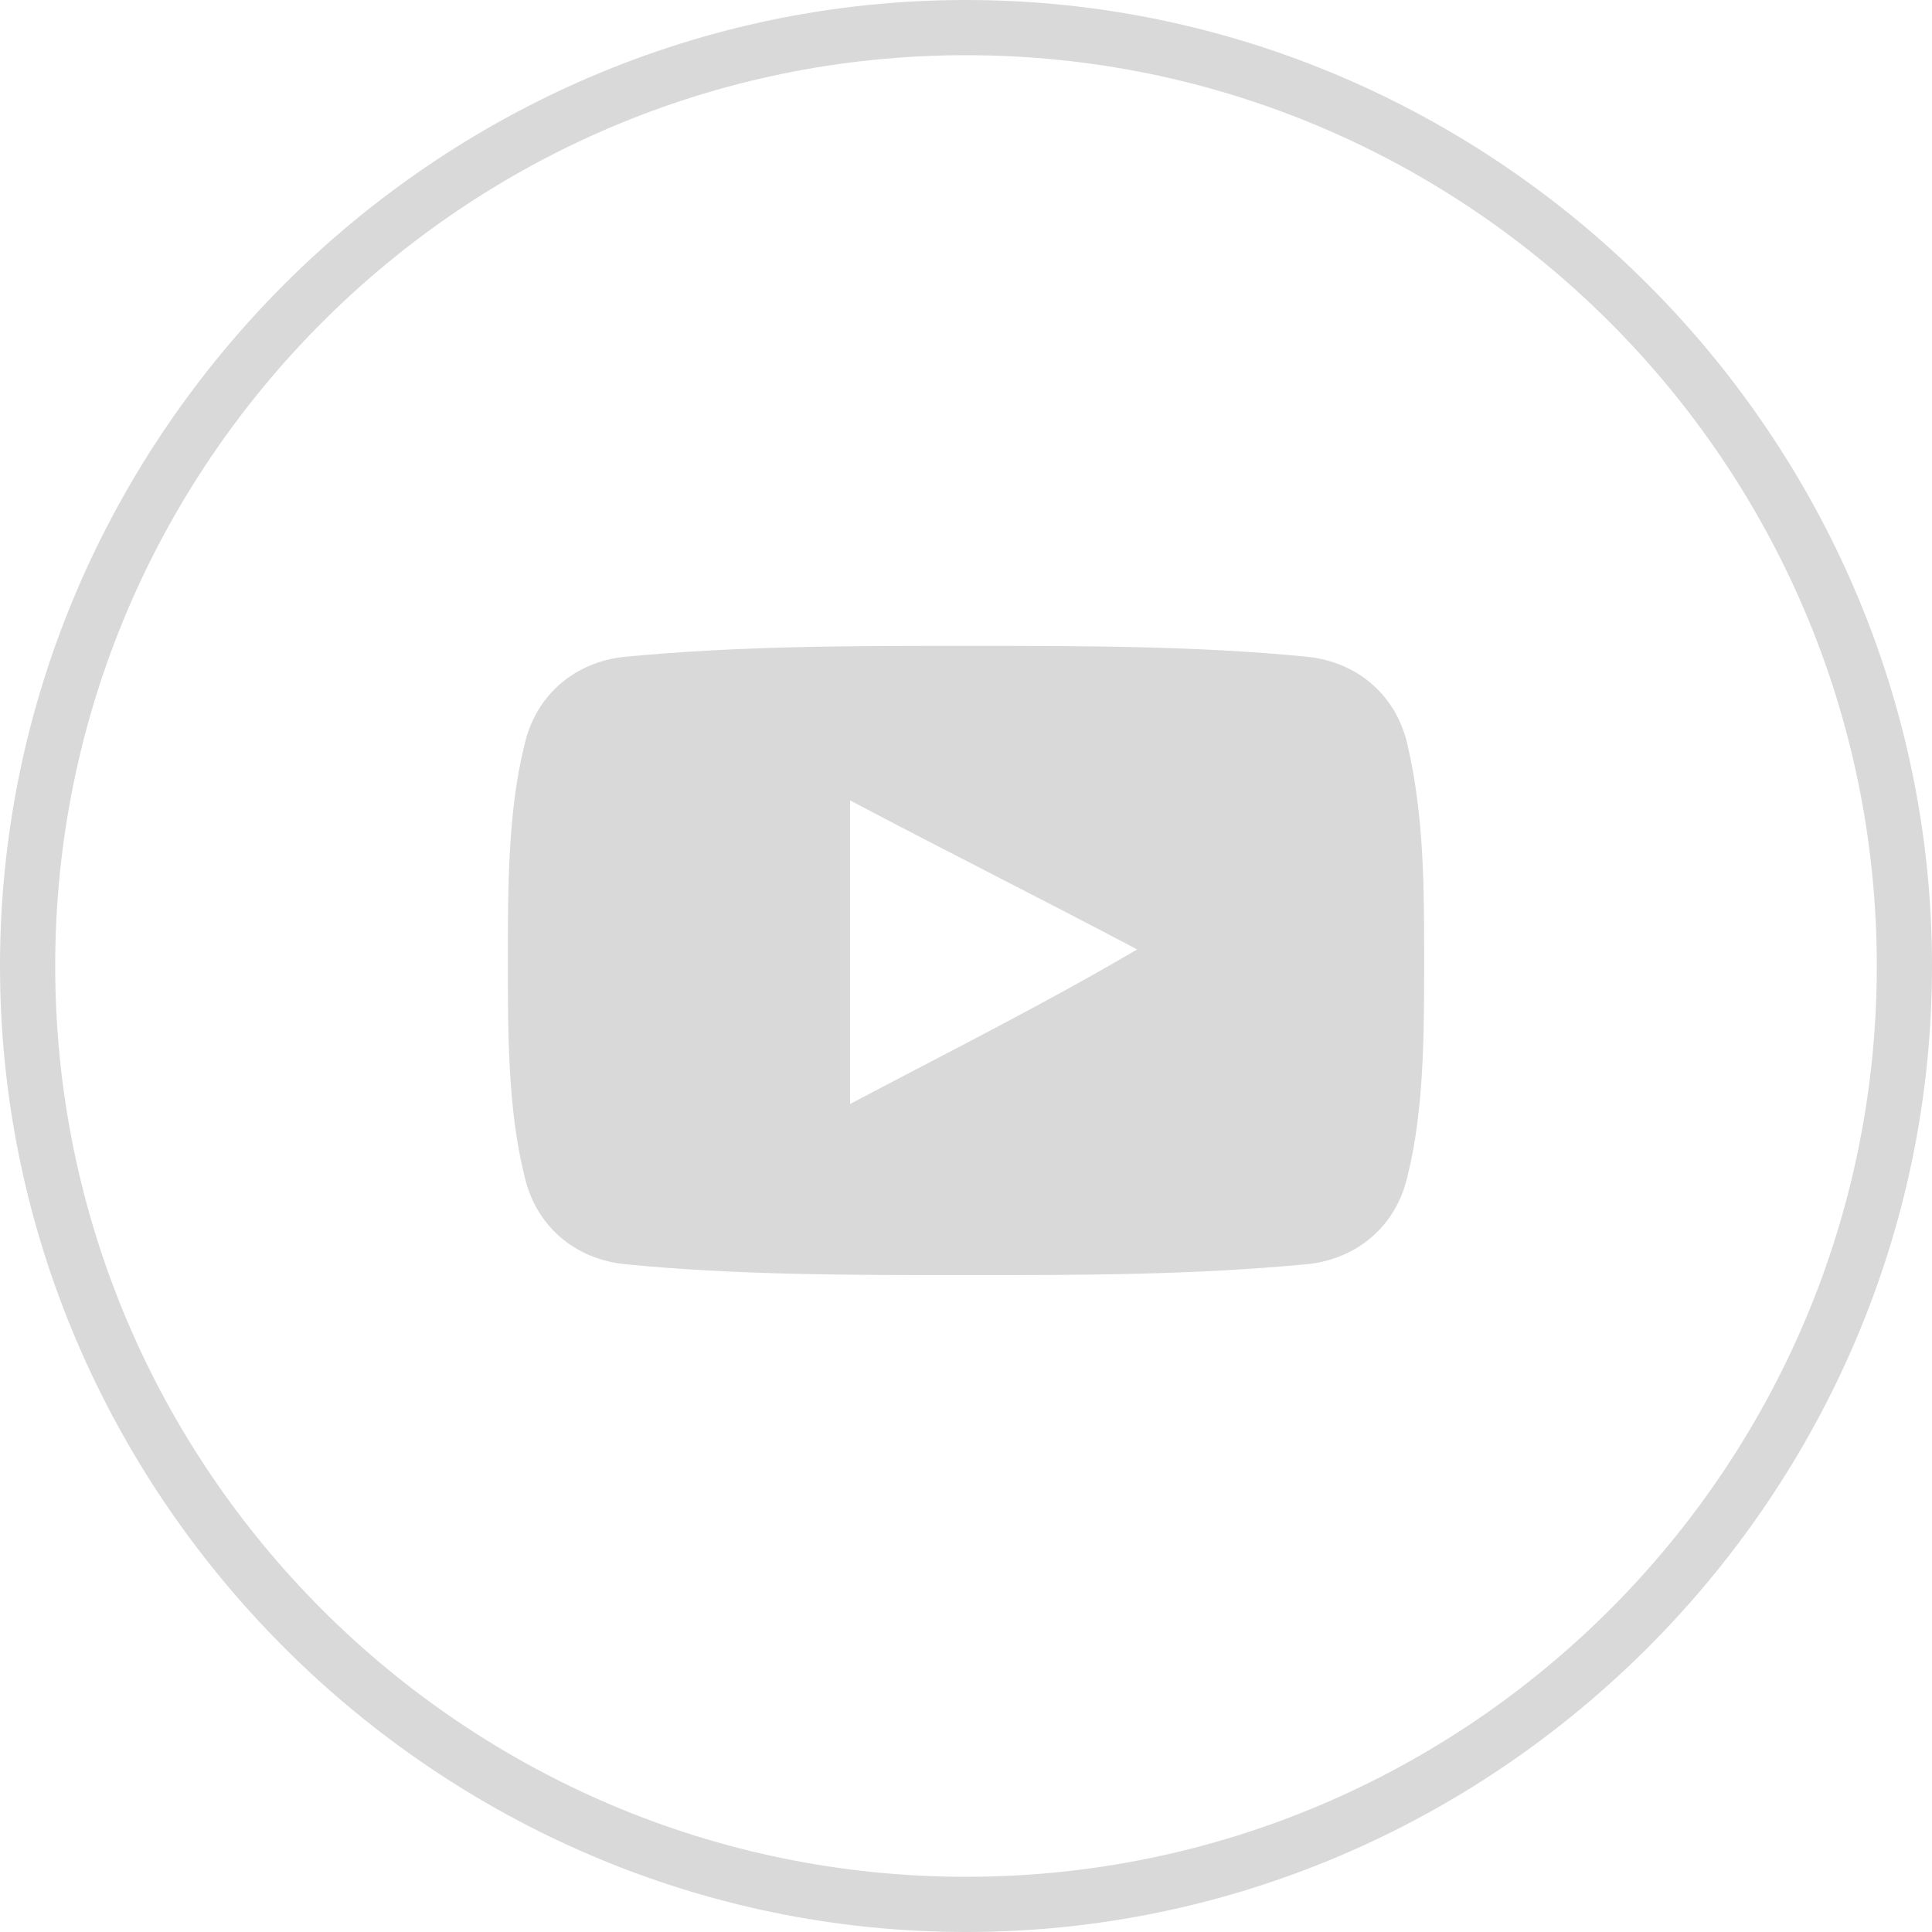<svg width="35" height="35" viewBox="0 0 35 35" fill="none" xmlns="http://www.w3.org/2000/svg">
<g clip-path="url(#clip0_1_1124)">
<path d="M17.5 35C7.9 35 0 27.1 0 17.5C0 7.9 7.9 0 17.5 0C27.1 0 35 7.9 35 17.5C35 27.1 27.1 35 17.5 35ZM17.5 1C8.4 1 1 8.4 1 17.5C1 26.6 8.4 34 17.5 34C26.6 34 34 26.6 34 17.5C34 8.4 26.6 1 17.5 1Z" fill="#D9D9D9"/>
<path fill-rule="evenodd" clip-rule="evenodd" d="M25.5 13.5C25.3 12.6 24.6 12 23.7 11.9C21.7 11.7 19.6 11.7 17.5 11.7C15.4 11.7 13.4 11.7 11.3 11.9C10.4 12 9.7 12.6 9.5 13.5C9.2 14.7 9.2 16.1 9.2 17.4C9.2 18.7 9.2 20.1 9.5 21.3C9.7 22.2 10.4 22.8 11.3 22.9C13.3 23.1 15.4 23.1 17.5 23.1C19.6 23.1 21.6 23.1 23.7 22.9C24.6 22.8 25.3 22.2 25.5 21.3C25.8 20.1 25.8 18.7 25.8 17.4C25.8 16.1 25.8 14.8 25.5 13.5ZM15.4 20V14.5C17.1 15.4 18.9 16.3 20.6 17.2C18.9 18.2 17.1 19.1 15.4 20Z" fill="#D9D9D9"/>
</g>
<defs>
<clipPath id="clip0_1_1124">
<rect width="35" height="35" fill="white"/>
</clipPath>
</defs>
</svg>
